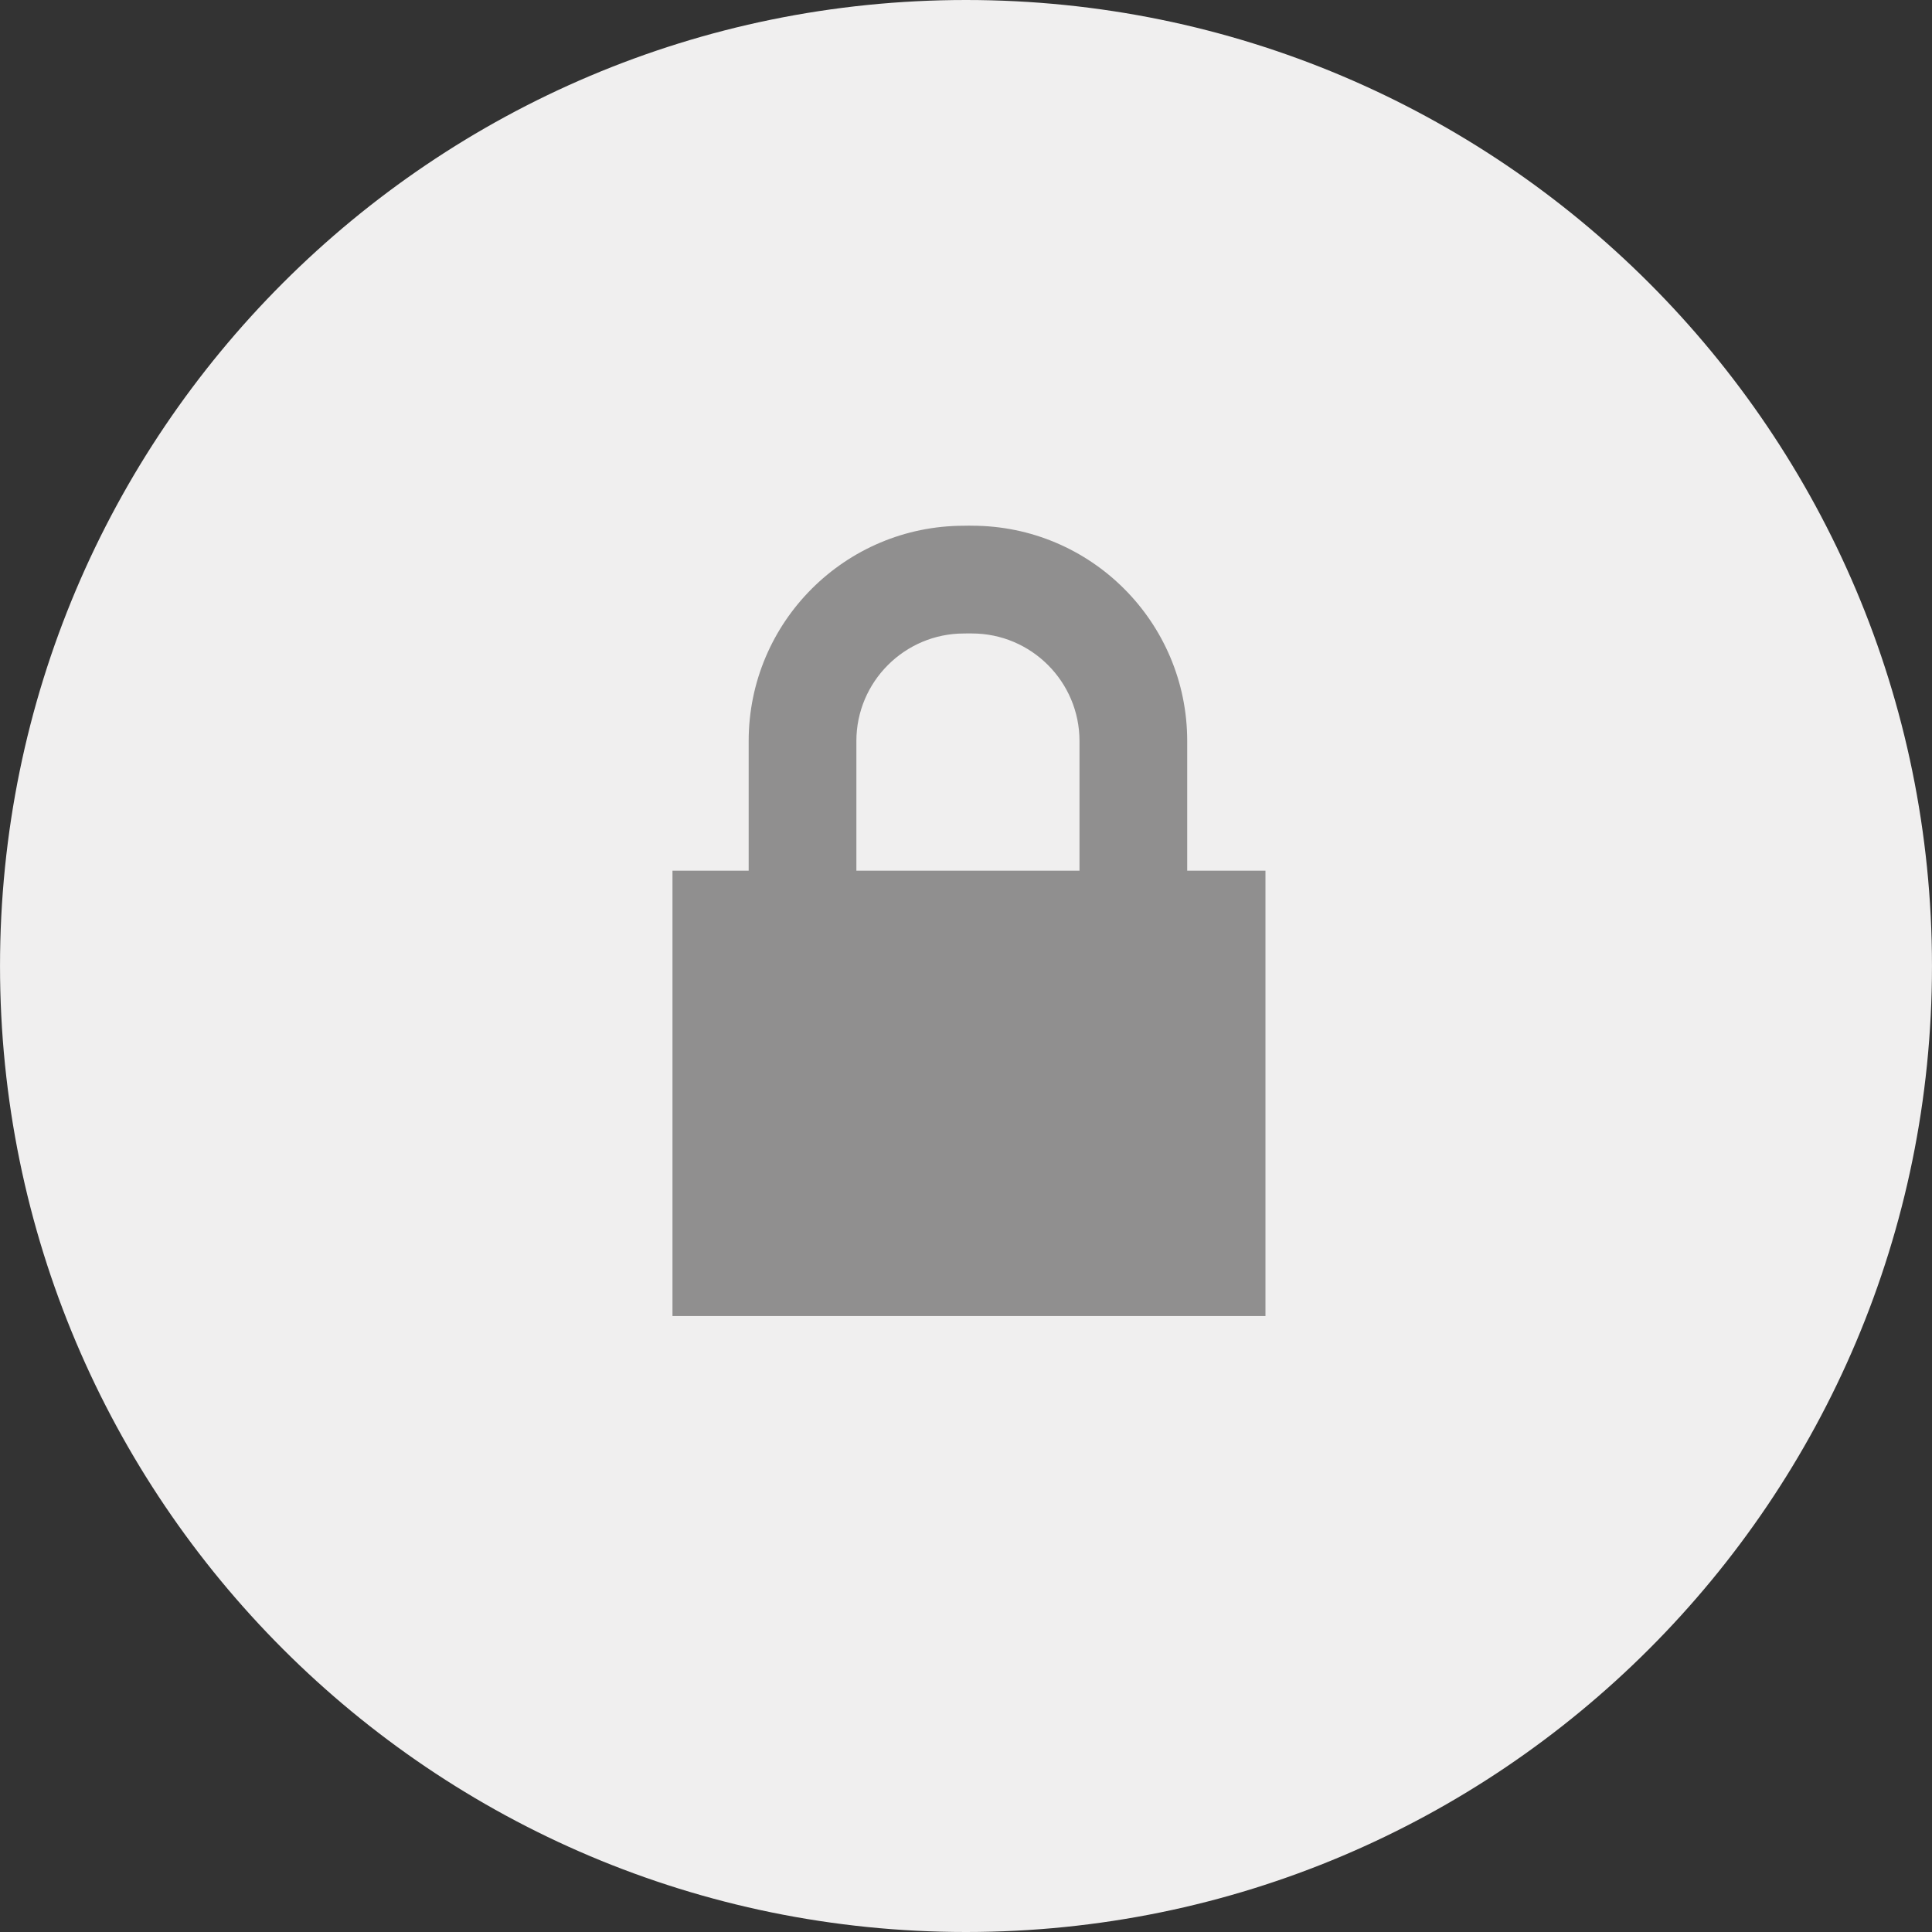 <?xml version="1.0" encoding="utf-8"?>
<!-- Generator: Adobe Illustrator 15.1.0, SVG Export Plug-In  -->
<!DOCTYPE svg PUBLIC "-//W3C//DTD SVG 1.1//EN" "http://www.w3.org/Graphics/SVG/1.1/DTD/svg11.dtd">
<svg version="1.1"
	 xmlns="http://www.w3.org/2000/svg" xmlns:xlink="http://www.w3.org/1999/xlink" xmlns:a="http://ns.adobe.com/AdobeSVGViewerExtensions/3.0/"
	 x="0px" y="0px" width="200px" height="200px" viewBox="-0.002 0 200 200"
	 overflow="visible" enable-background="new -0.002 0 200 200" xml:space="preserve">
<rect x="-0.002" y="0" width="200" height="200" fill="#333333" stroke="none"/>
<defs>
</defs>
<path fill="#F0EFEF" d="M199.996,100c0,55.228-44.772,100-100,100C44.772,200,0,155.228,0,100C0,44.773,44.772,0,99.996,0
	C155.224,0,199.996,44.773,199.996,100z"/>
<path fill="#908F8F" d="M122.897,90.136V76.709c0-12.309-9.979-22.287-22.287-22.287c-0.152,0-0.263-0.011-0.415-0.004
	c-0.124,0-0.28,0.007-0.408,0.007c-12.312,0-22.287,9.979-22.287,22.287v13.424h-7.888v46.097h61.386V90.136H122.897z M88.65,76.712
	c0-6.14,5-11.133,11.137-11.133c0.177,0,0.543-0.007,0.543-0.007s0.188,0.004,0.28,0.004c6.141,0,11.137,4.992,11.137,11.133v13.427
	H88.65V76.712z"/>
</svg>

